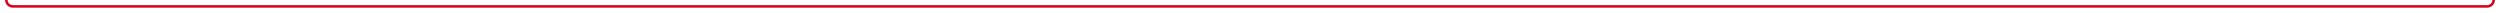 ﻿<?xml version="1.0" encoding="utf-8"?>
<svg version="1.1" xmlns:xlink="http://www.w3.org/1999/xlink" width="1961px" height="10px" preserveAspectRatio="xMinYMid meet" viewBox="187 2106  1961 8" xmlns="http://www.w3.org/2000/svg">
  <path d="M 2143 2097  L 2143 2105  A 5 5 0 0 1 2138 2110 L 197 2110  A 5 5 0 0 1 192 2105 L 192 1046  " stroke-width="2" stroke="#d9001b" fill="none" />
  <path d="M 199.6 1047  L 192 1040  L 184.4 1047  L 199.6 1047  Z " fill-rule="nonzero" fill="#d9001b" stroke="none" />
</svg>